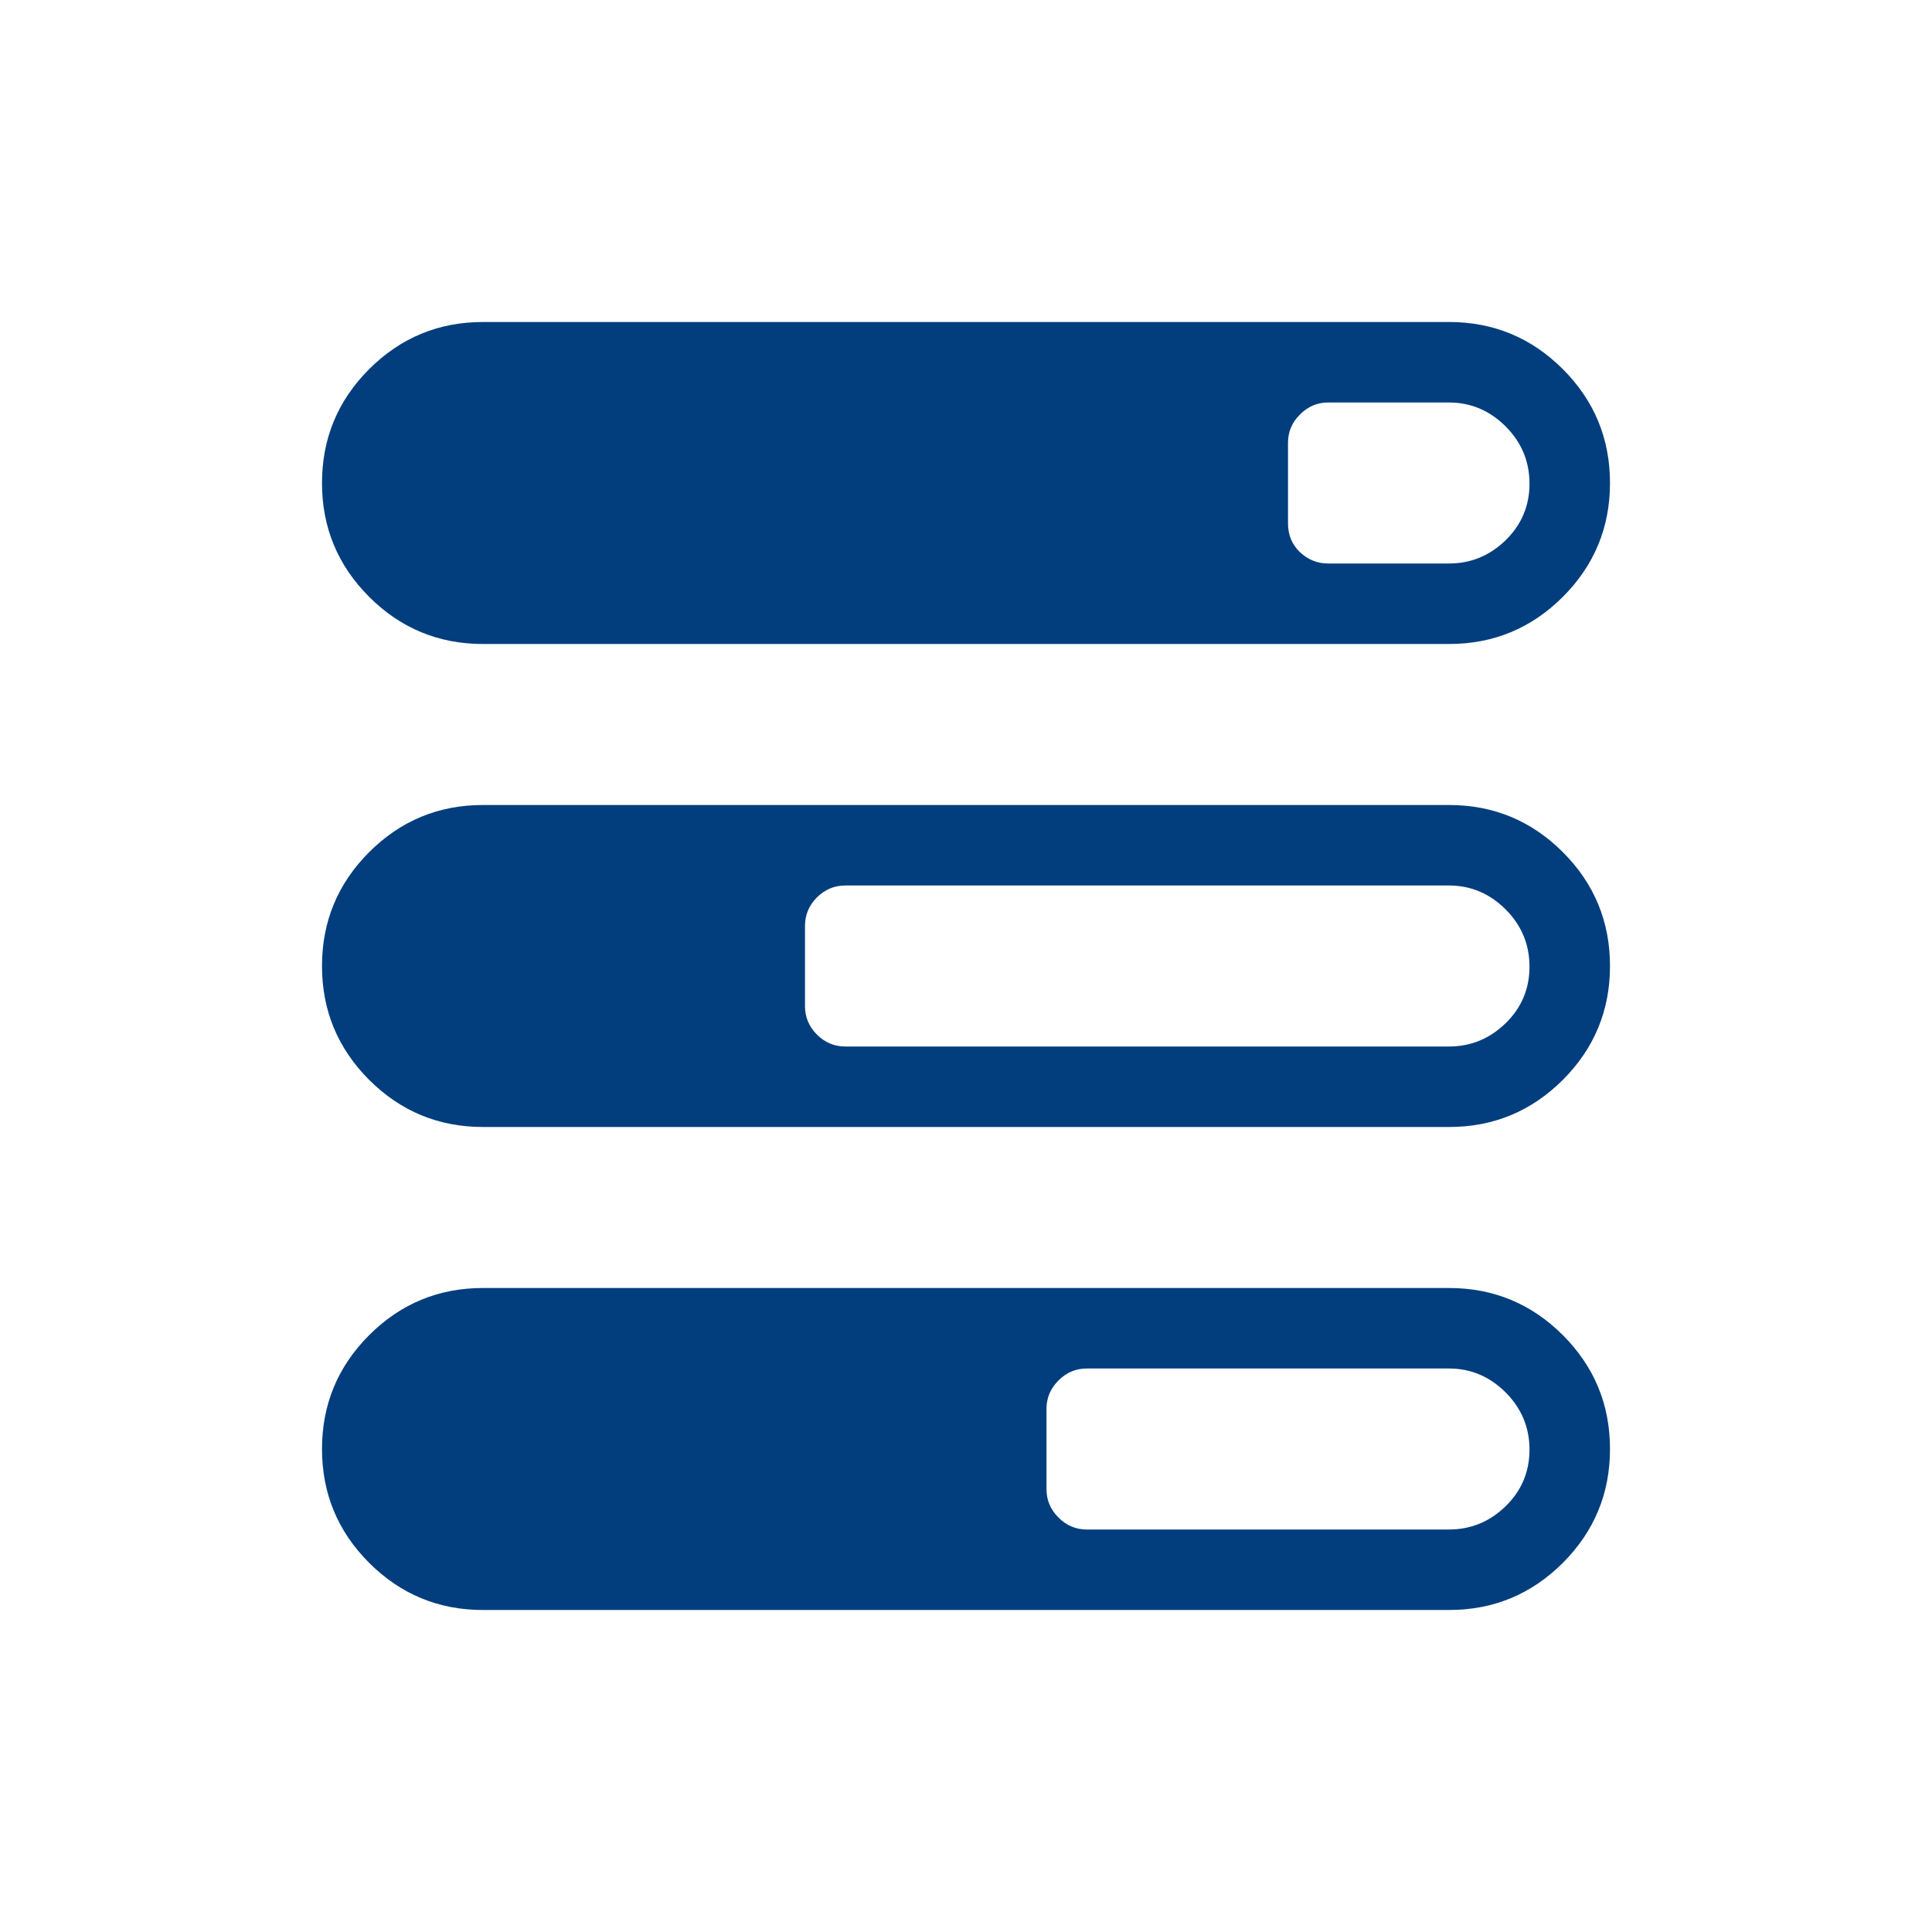<svg width="30" height="30" viewBox="0 0 30 30" fill="none" xmlns="http://www.w3.org/2000/svg">
<g filter="url(#filter0_d)">
<path d="M22.5 15.5H7.5C6.81 15.5 6.221 15.256 5.732 14.768C5.244 14.279 5 13.69 5 13C5 12.31 5.244 11.721 5.732 11.232C6.221 10.744 6.81 10.5 7.5 10.5H22.5C23.19 10.5 23.779 10.744 24.268 11.232C24.756 11.721 25 12.31 25 13C25 13.69 24.756 14.279 24.268 14.768C23.779 15.256 23.19 15.5 22.5 15.5ZM22.5 11.75H13.125C12.956 11.75 12.809 11.812 12.685 11.935C12.562 12.059 12.5 12.206 12.5 12.375V13.625C12.5 13.794 12.562 13.941 12.685 14.065C12.809 14.188 12.956 14.25 13.125 14.25H22.5C22.838 14.25 23.131 14.13 23.379 13.889C23.626 13.648 23.75 13.355 23.75 13.01C23.75 12.665 23.626 12.368 23.379 12.121C23.131 11.874 22.838 11.75 22.5 11.75ZM22.5 8H7.5C6.81 8 6.221 7.756 5.732 7.268C5.244 6.779 5 6.19 5 5.5C5 4.81 5.244 4.221 5.732 3.732C6.221 3.244 6.81 3 7.5 3H22.5C23.19 3 23.779 3.244 24.268 3.732C24.756 4.221 25 4.81 25 5.5C25 6.19 24.756 6.779 24.268 7.268C23.779 7.756 23.19 8 22.5 8ZM22.5 4.25H20.625C20.456 4.25 20.309 4.312 20.186 4.436C20.062 4.559 20 4.706 20 4.875V6.125C20 6.307 20.062 6.457 20.186 6.574C20.309 6.691 20.456 6.75 20.625 6.75H22.5C22.838 6.75 23.131 6.63 23.379 6.389C23.626 6.148 23.75 5.855 23.75 5.51C23.75 5.165 23.626 4.868 23.379 4.621C23.131 4.374 22.838 4.25 22.5 4.25ZM7.5 18H22.5C23.19 18 23.779 18.244 24.268 18.732C24.756 19.221 25 19.81 25 20.5C25 21.19 24.756 21.779 24.268 22.268C23.779 22.756 23.19 23 22.5 23H7.5C6.81 23 6.221 22.756 5.732 22.268C5.244 21.779 5 21.19 5 20.5C5 19.81 5.244 19.221 5.732 18.732C6.221 18.244 6.81 18 7.5 18ZM16.25 21.125C16.25 21.294 16.312 21.441 16.436 21.564C16.559 21.688 16.706 21.75 16.875 21.75H22.5C22.838 21.75 23.131 21.63 23.379 21.389C23.626 21.148 23.75 20.855 23.75 20.51C23.75 20.165 23.626 19.869 23.379 19.621C23.131 19.374 22.838 19.25 22.5 19.25H16.875C16.706 19.25 16.559 19.312 16.436 19.436C16.312 19.559 16.25 19.706 16.25 19.875V21.125Z" fill="#023E7D"/>
</g>
<defs>
<filter id="filter0_d" x="0" y="0" width="30" height="30" filterUnits="userSpaceOnUse" color-interpolation-filters="sRGB">
<feFlood flood-opacity="0" result="BackgroundImageFix"/>
<feColorMatrix in="SourceAlpha" type="matrix" values="0 0 0 0 0 0 0 0 0 0 0 0 0 0 0 0 0 0 127 0"/>
<feOffset dy="2"/>
<feGaussianBlur stdDeviation="2.5"/>
<feColorMatrix type="matrix" values="0 0 0 0 0.008 0 0 0 0 0.243 0 0 0 0 0.49 0 0 0 0.5 0"/>
<feBlend mode="normal" in2="BackgroundImageFix" result="effect1_dropShadow"/>
<feBlend mode="normal" in="SourceGraphic" in2="effect1_dropShadow" result="shape"/>
</filter>
</defs>
</svg>
